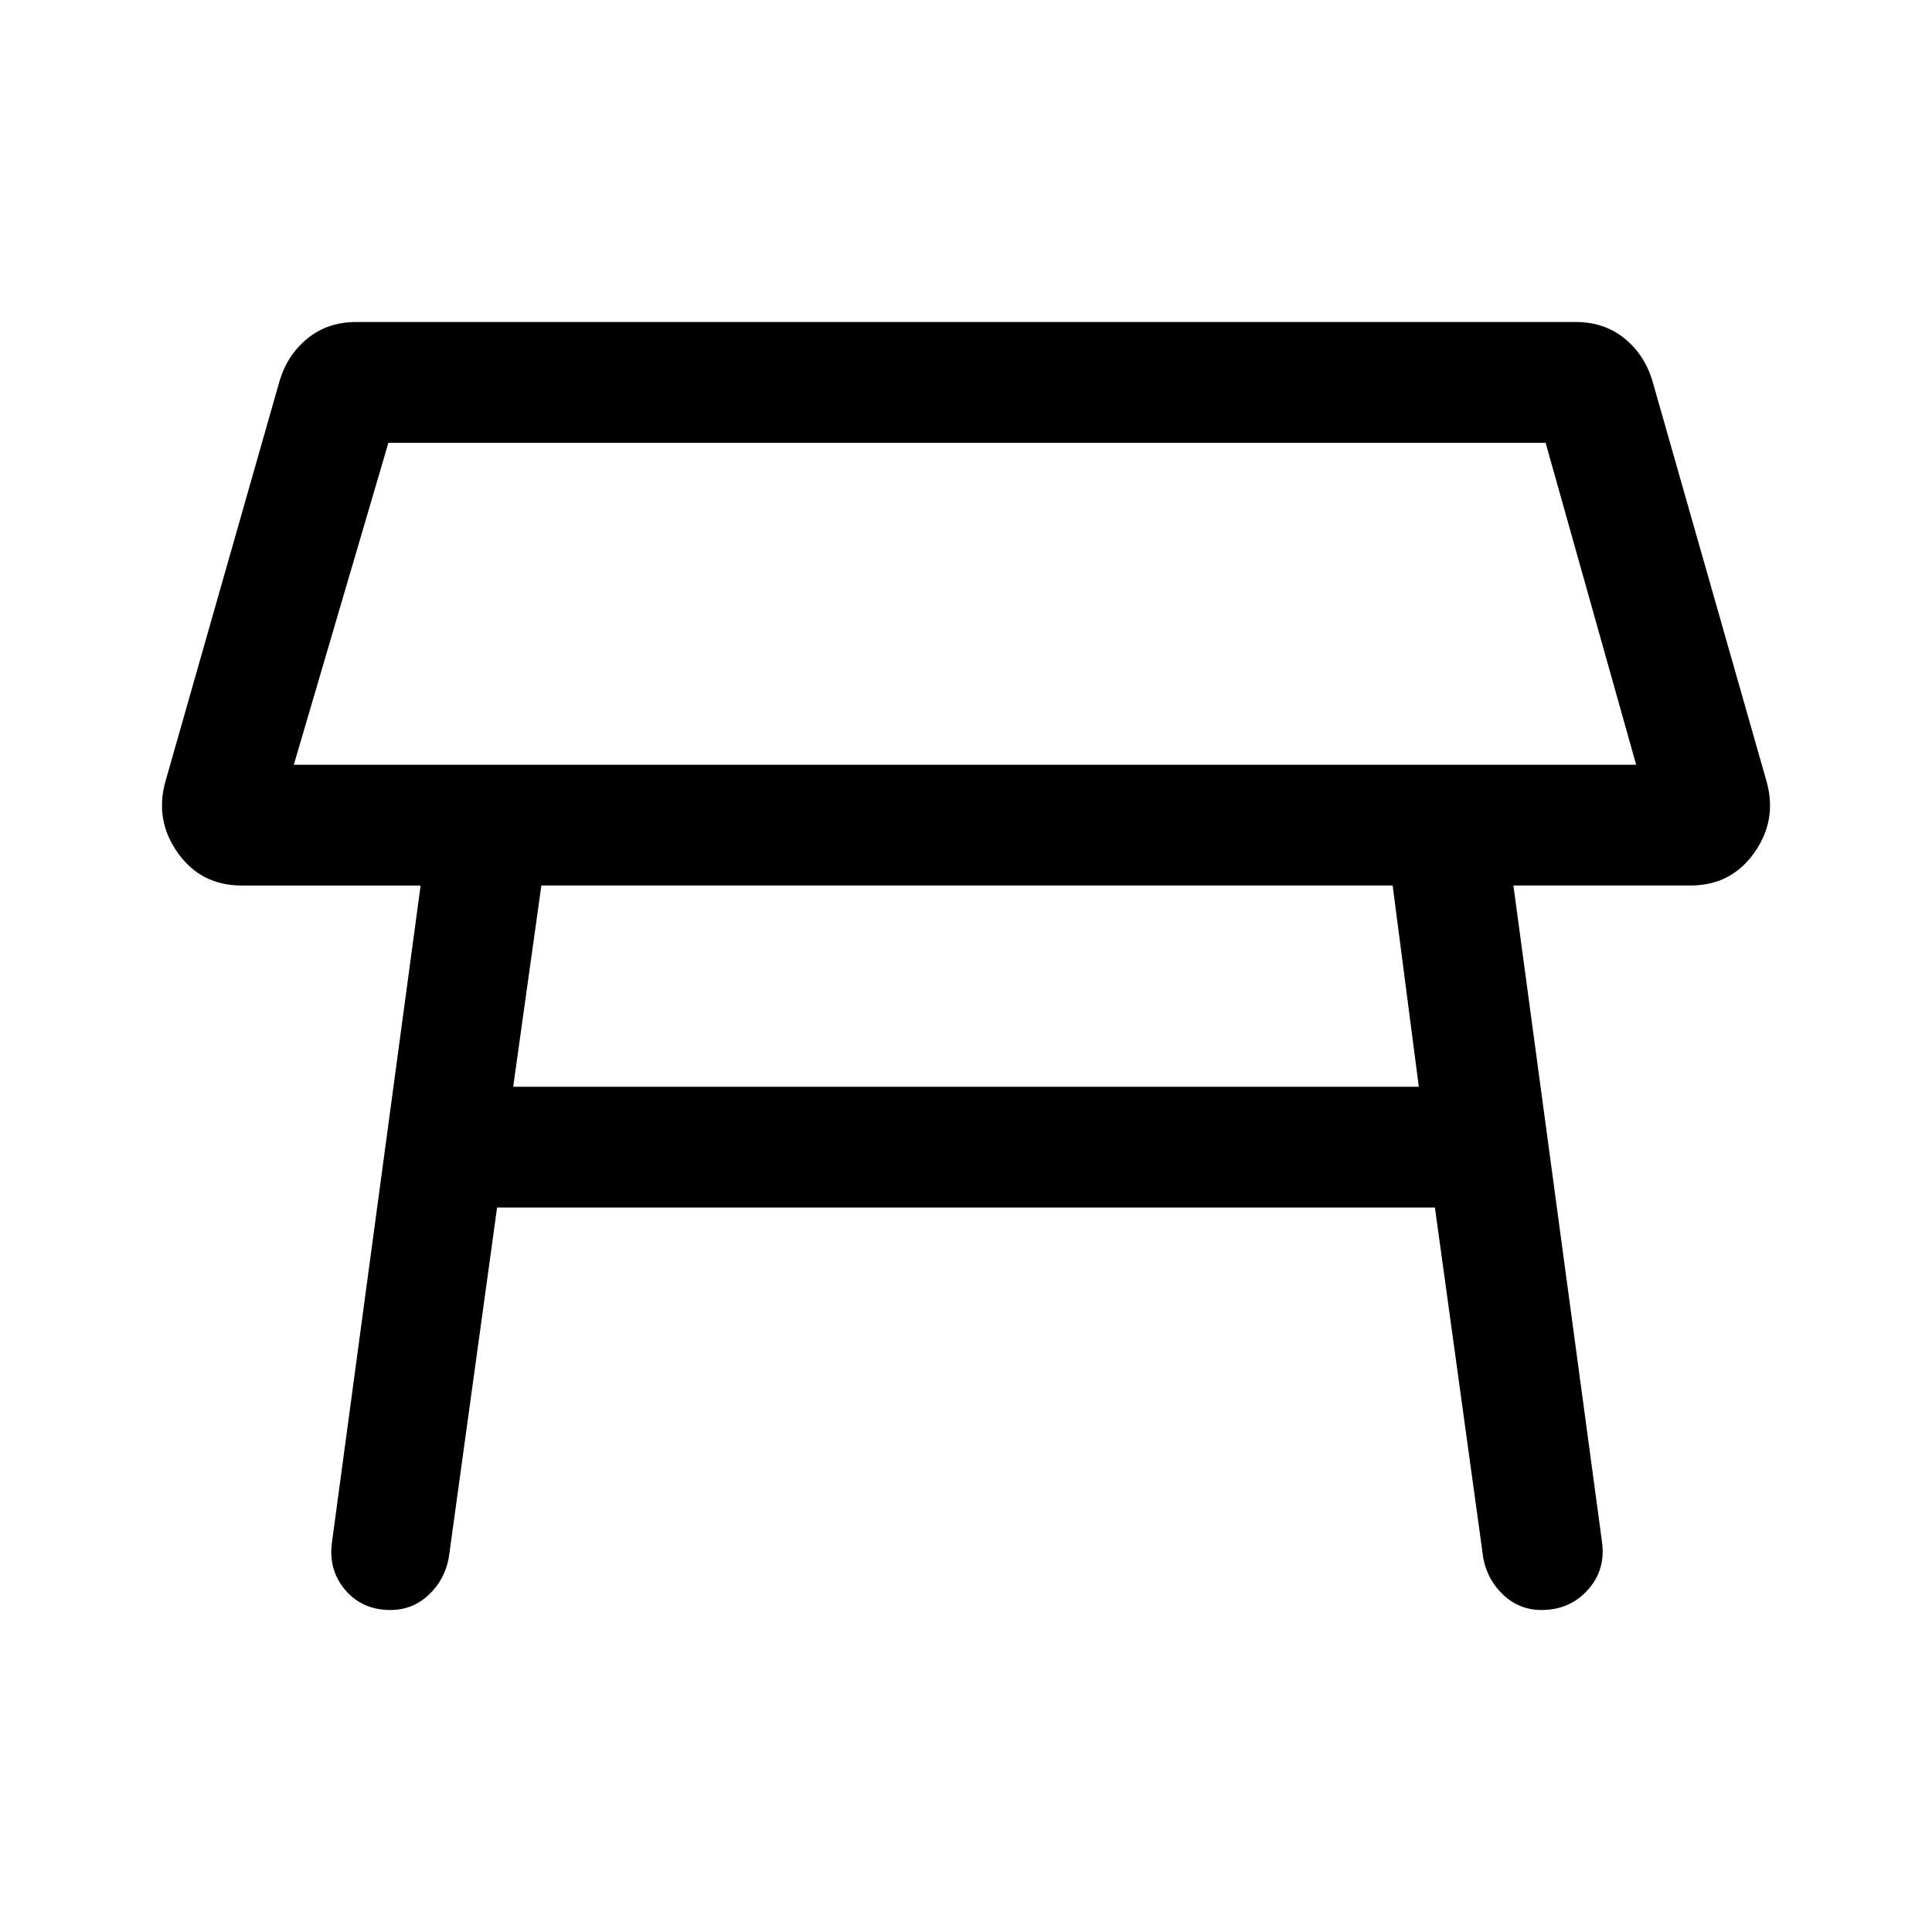 <svg xmlns="http://www.w3.org/2000/svg" height="48" viewBox="0 -960 960 960" width="48"><path d="M146-580h667l-45-160H193l-47 160Zm334-80Zm212 140H269l-14 100h450l-13-100ZM165-194l44-326h-89q-20 0-31.5-16T82-571l57-200q4-13 14-21t24-8h606q14 0 24 8t14 21l57 200q5 19-6.5 35T840-520h-88l44 326q2 14-7 24t-23 10q-11 0-19-7.5T737-186l-24-174H247l-24 174q-2 11-10 18.5t-19 7.5q-14 0-22.5-10t-6.5-24Z"/></svg>
